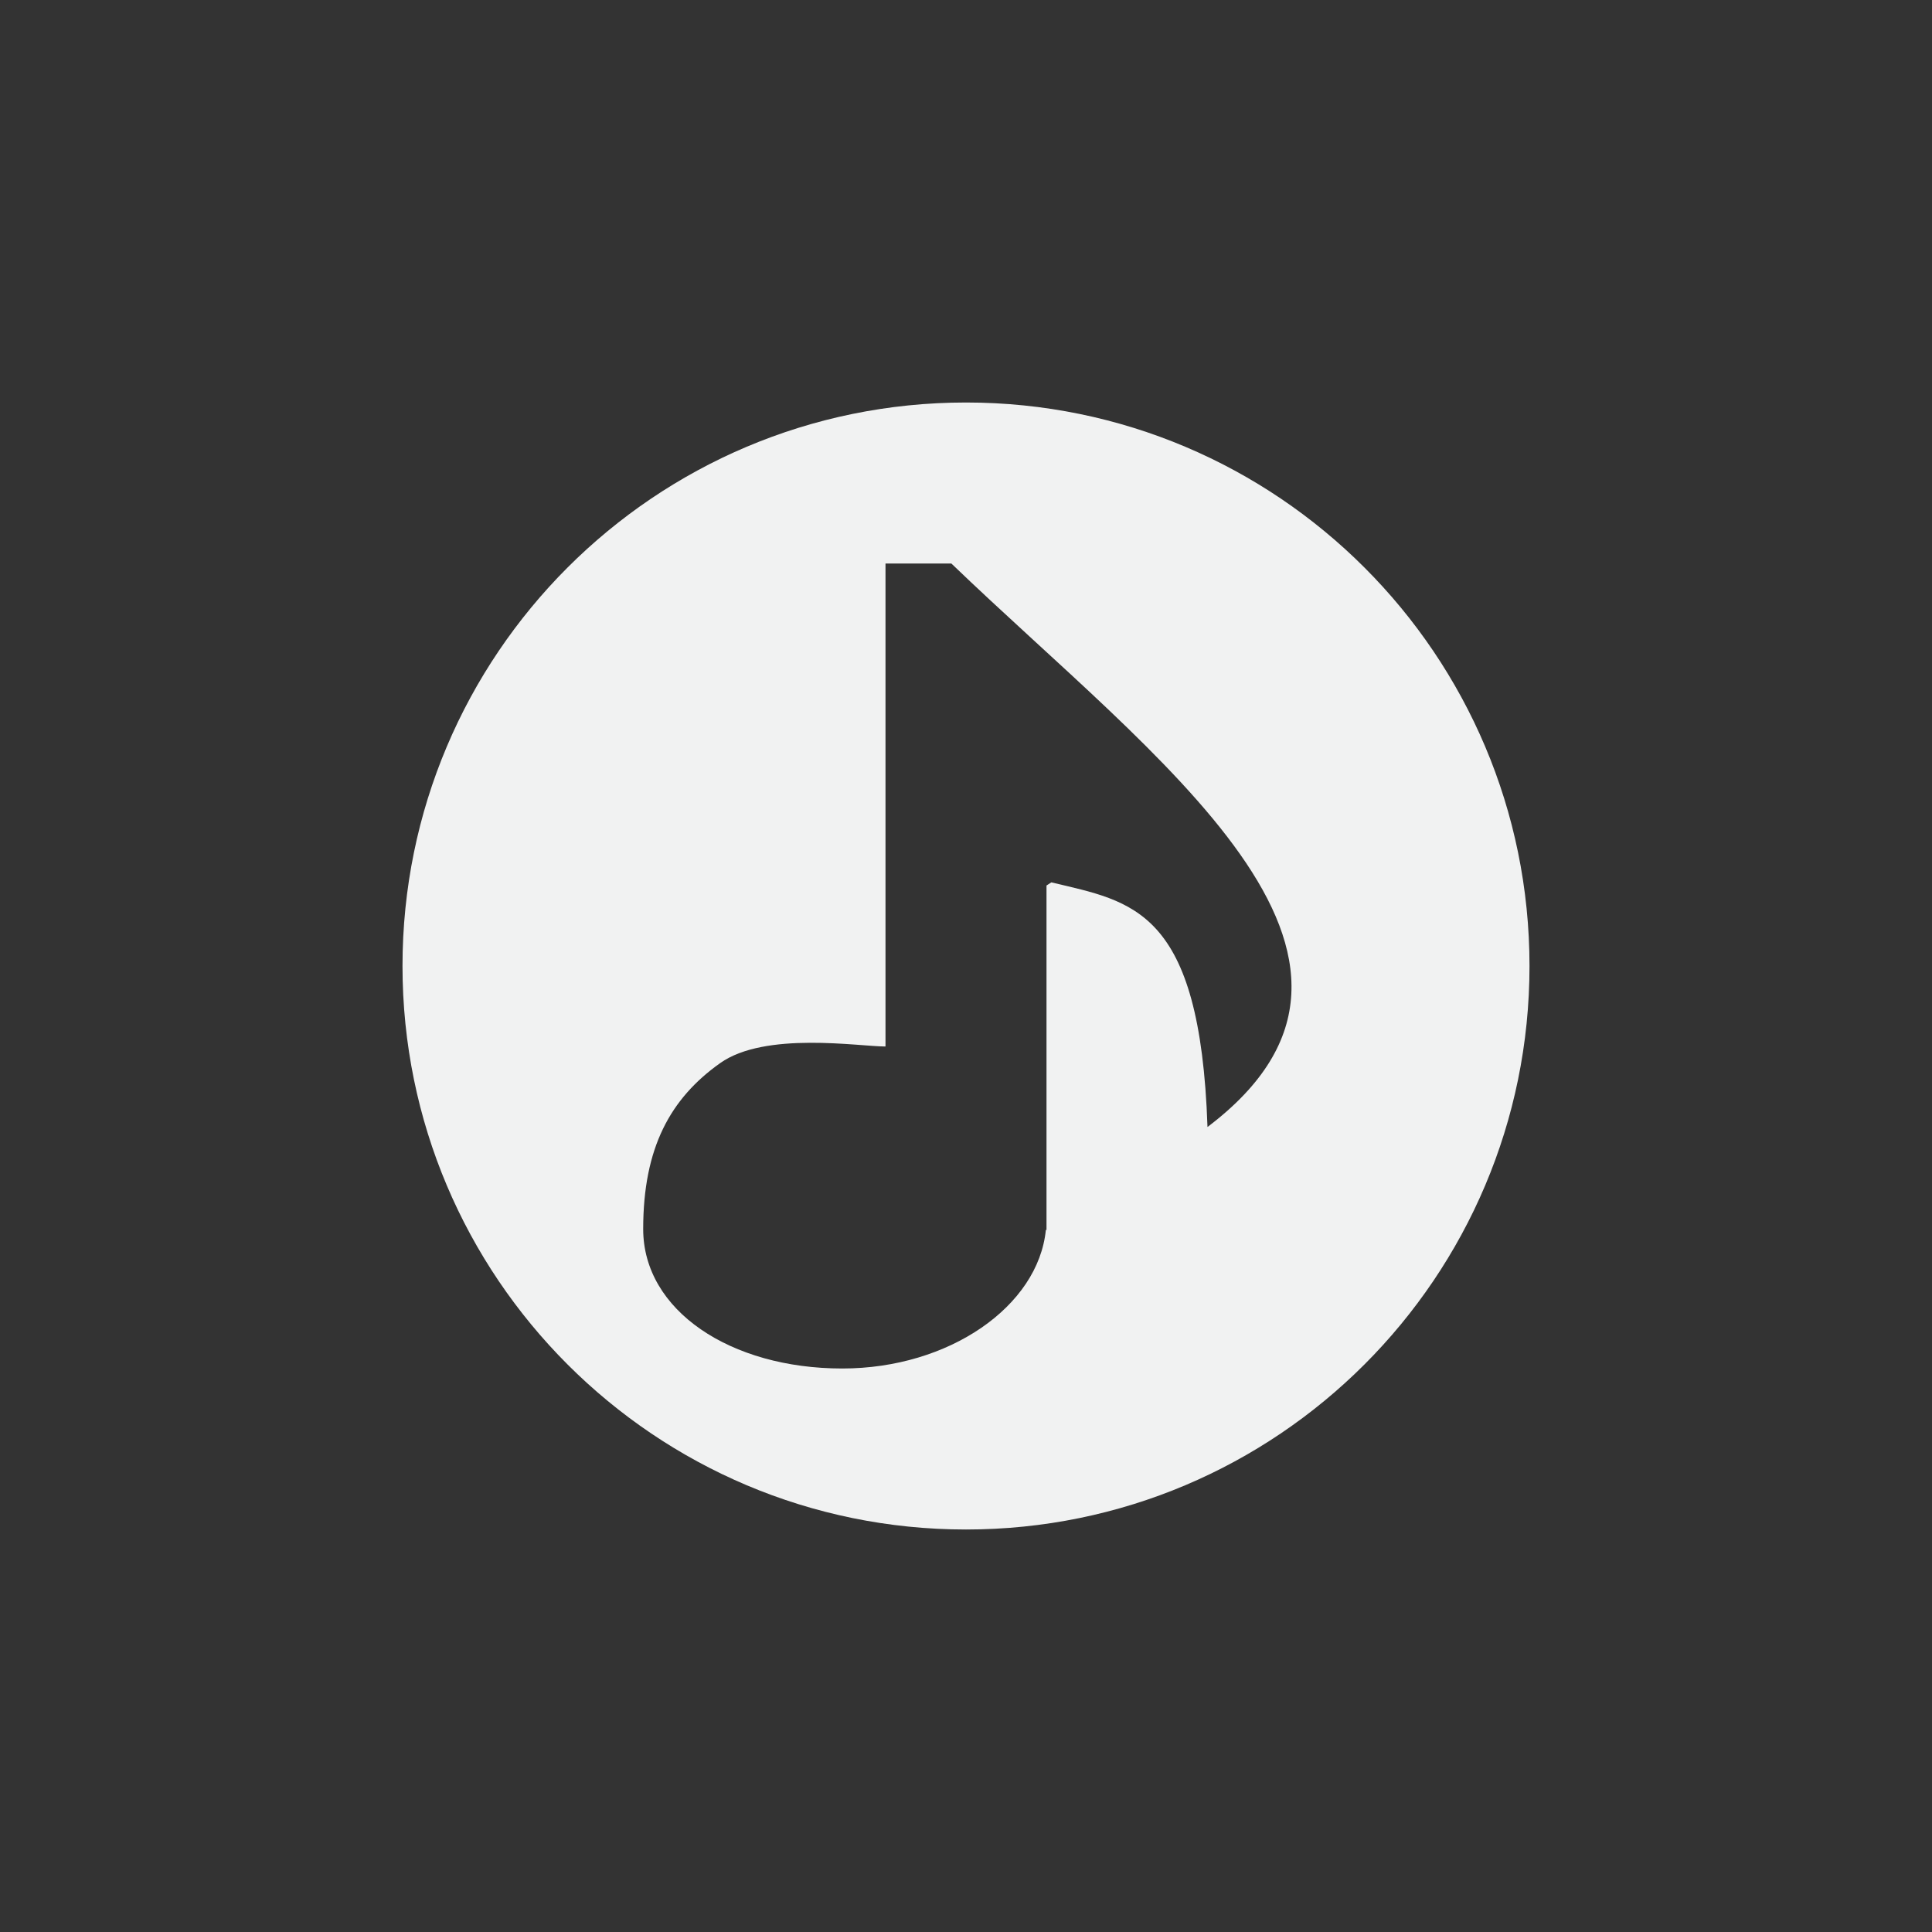 <svg xmlns="http://www.w3.org/2000/svg" version="1.1" viewBox="-4 -4 24 24"><rect x="-4" y="-4" width="24" height="24" fill="#333333" stroke="none"/><path stroke-width="0.35" fill="#f1f2f2" d="m8 1c-3.866 0-7 3.134-7 7s3.134 7 7 7 7-3.134 7-7-3.134-7-7-7zm-1 2h0.818c2.518 2.424 5.989 4.877 3.182 7-0.092-2.716-0.934-2.798-1.94-3.039-0.022 0.014-0.04 0.026-0.06 0.039v4.279h-0.008c-0.095 0.948-1.201 1.721-2.529 1.721-1.391 0-2.473-0.722-2.473-1.732 0-1.012 0.338-1.622 0.955-2.061 0.561-0.399 1.727-0.207 2.055-0.207v-6z"/></svg>

